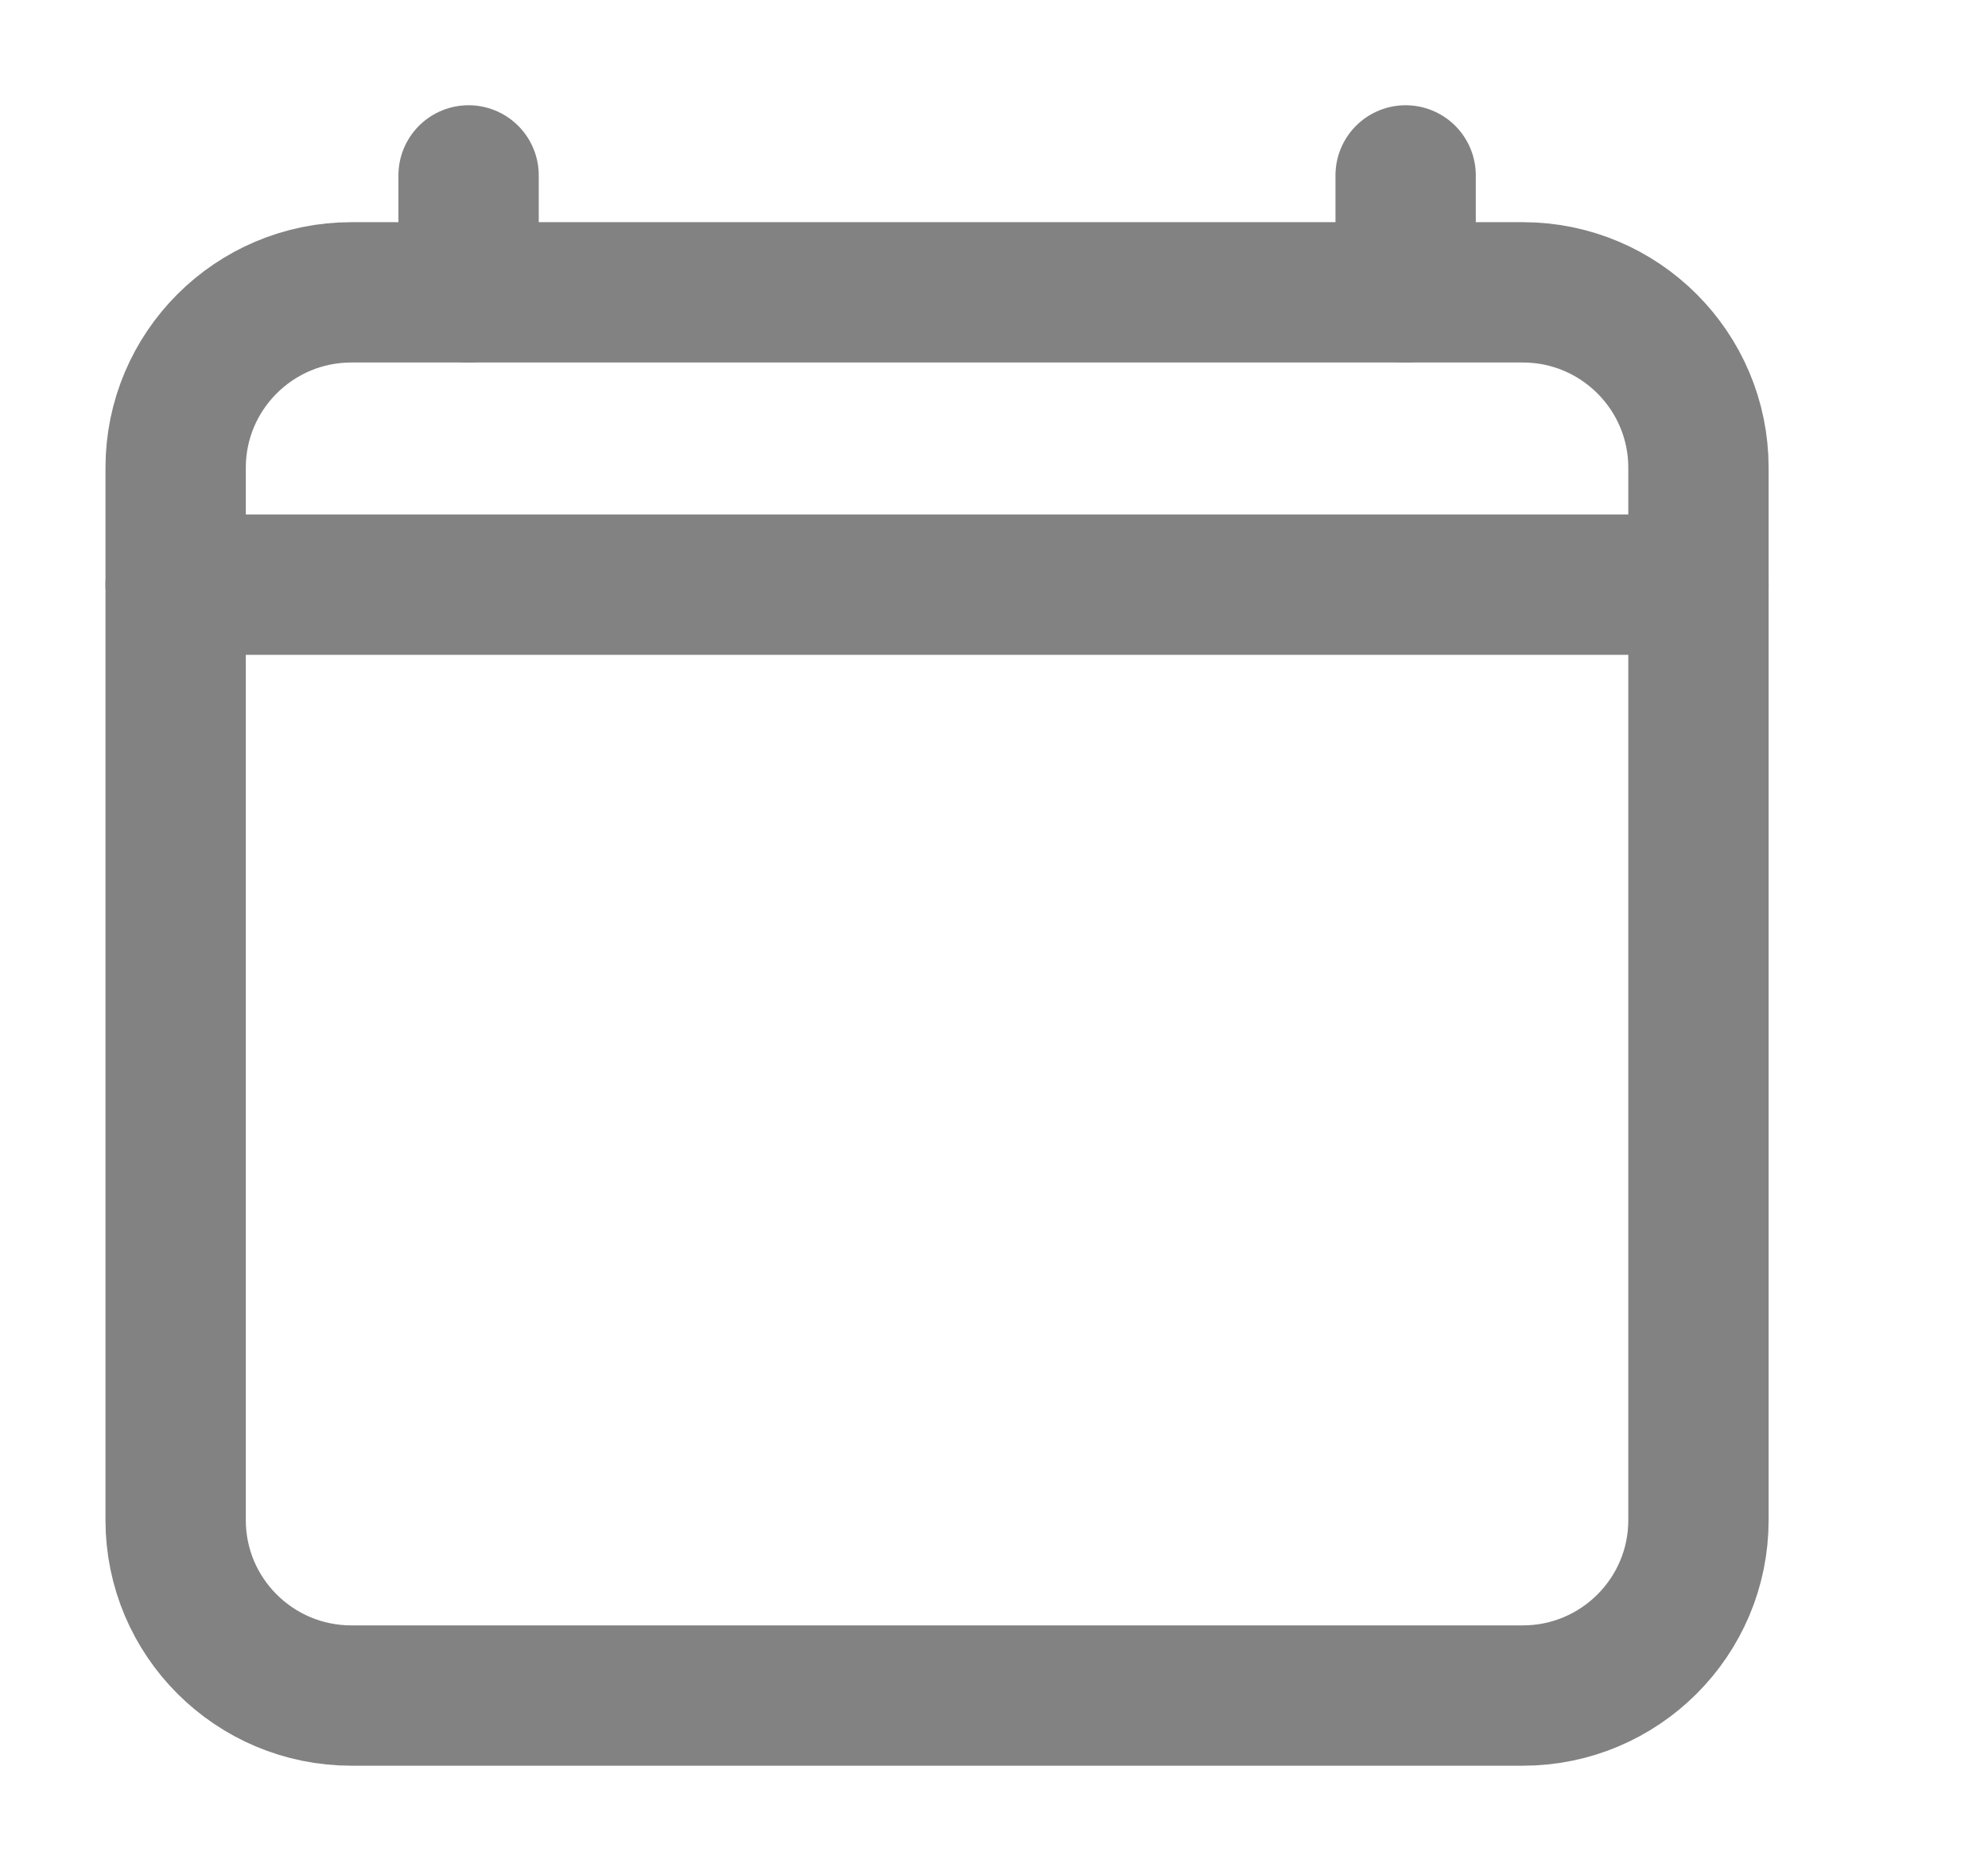 <svg xmlns="http://www.w3.org/2000/svg" width="17" height="16" viewBox="0 0 17 16" fill="none">
  <path d="M13.022 2.5H3.005C2.175 2.5 1.502 3.172 1.502 4V13C1.502 13.828 2.175 14.5 3.005 14.5H13.022C13.851 14.5 14.524 13.828 14.524 13V4C14.524 3.172 13.851 2.5 13.022 2.5Z" stroke="#828282" stroke-width="1.2" stroke-linejoin="round"/>
  <path d="M14.524 5H1.502M4.007 1.5V2.5V1.5ZM12.02 1.5V2.5V1.5Z" stroke="#828282" stroke-width="1.2" stroke-linecap="round" stroke-linejoin="round"/>
</svg>